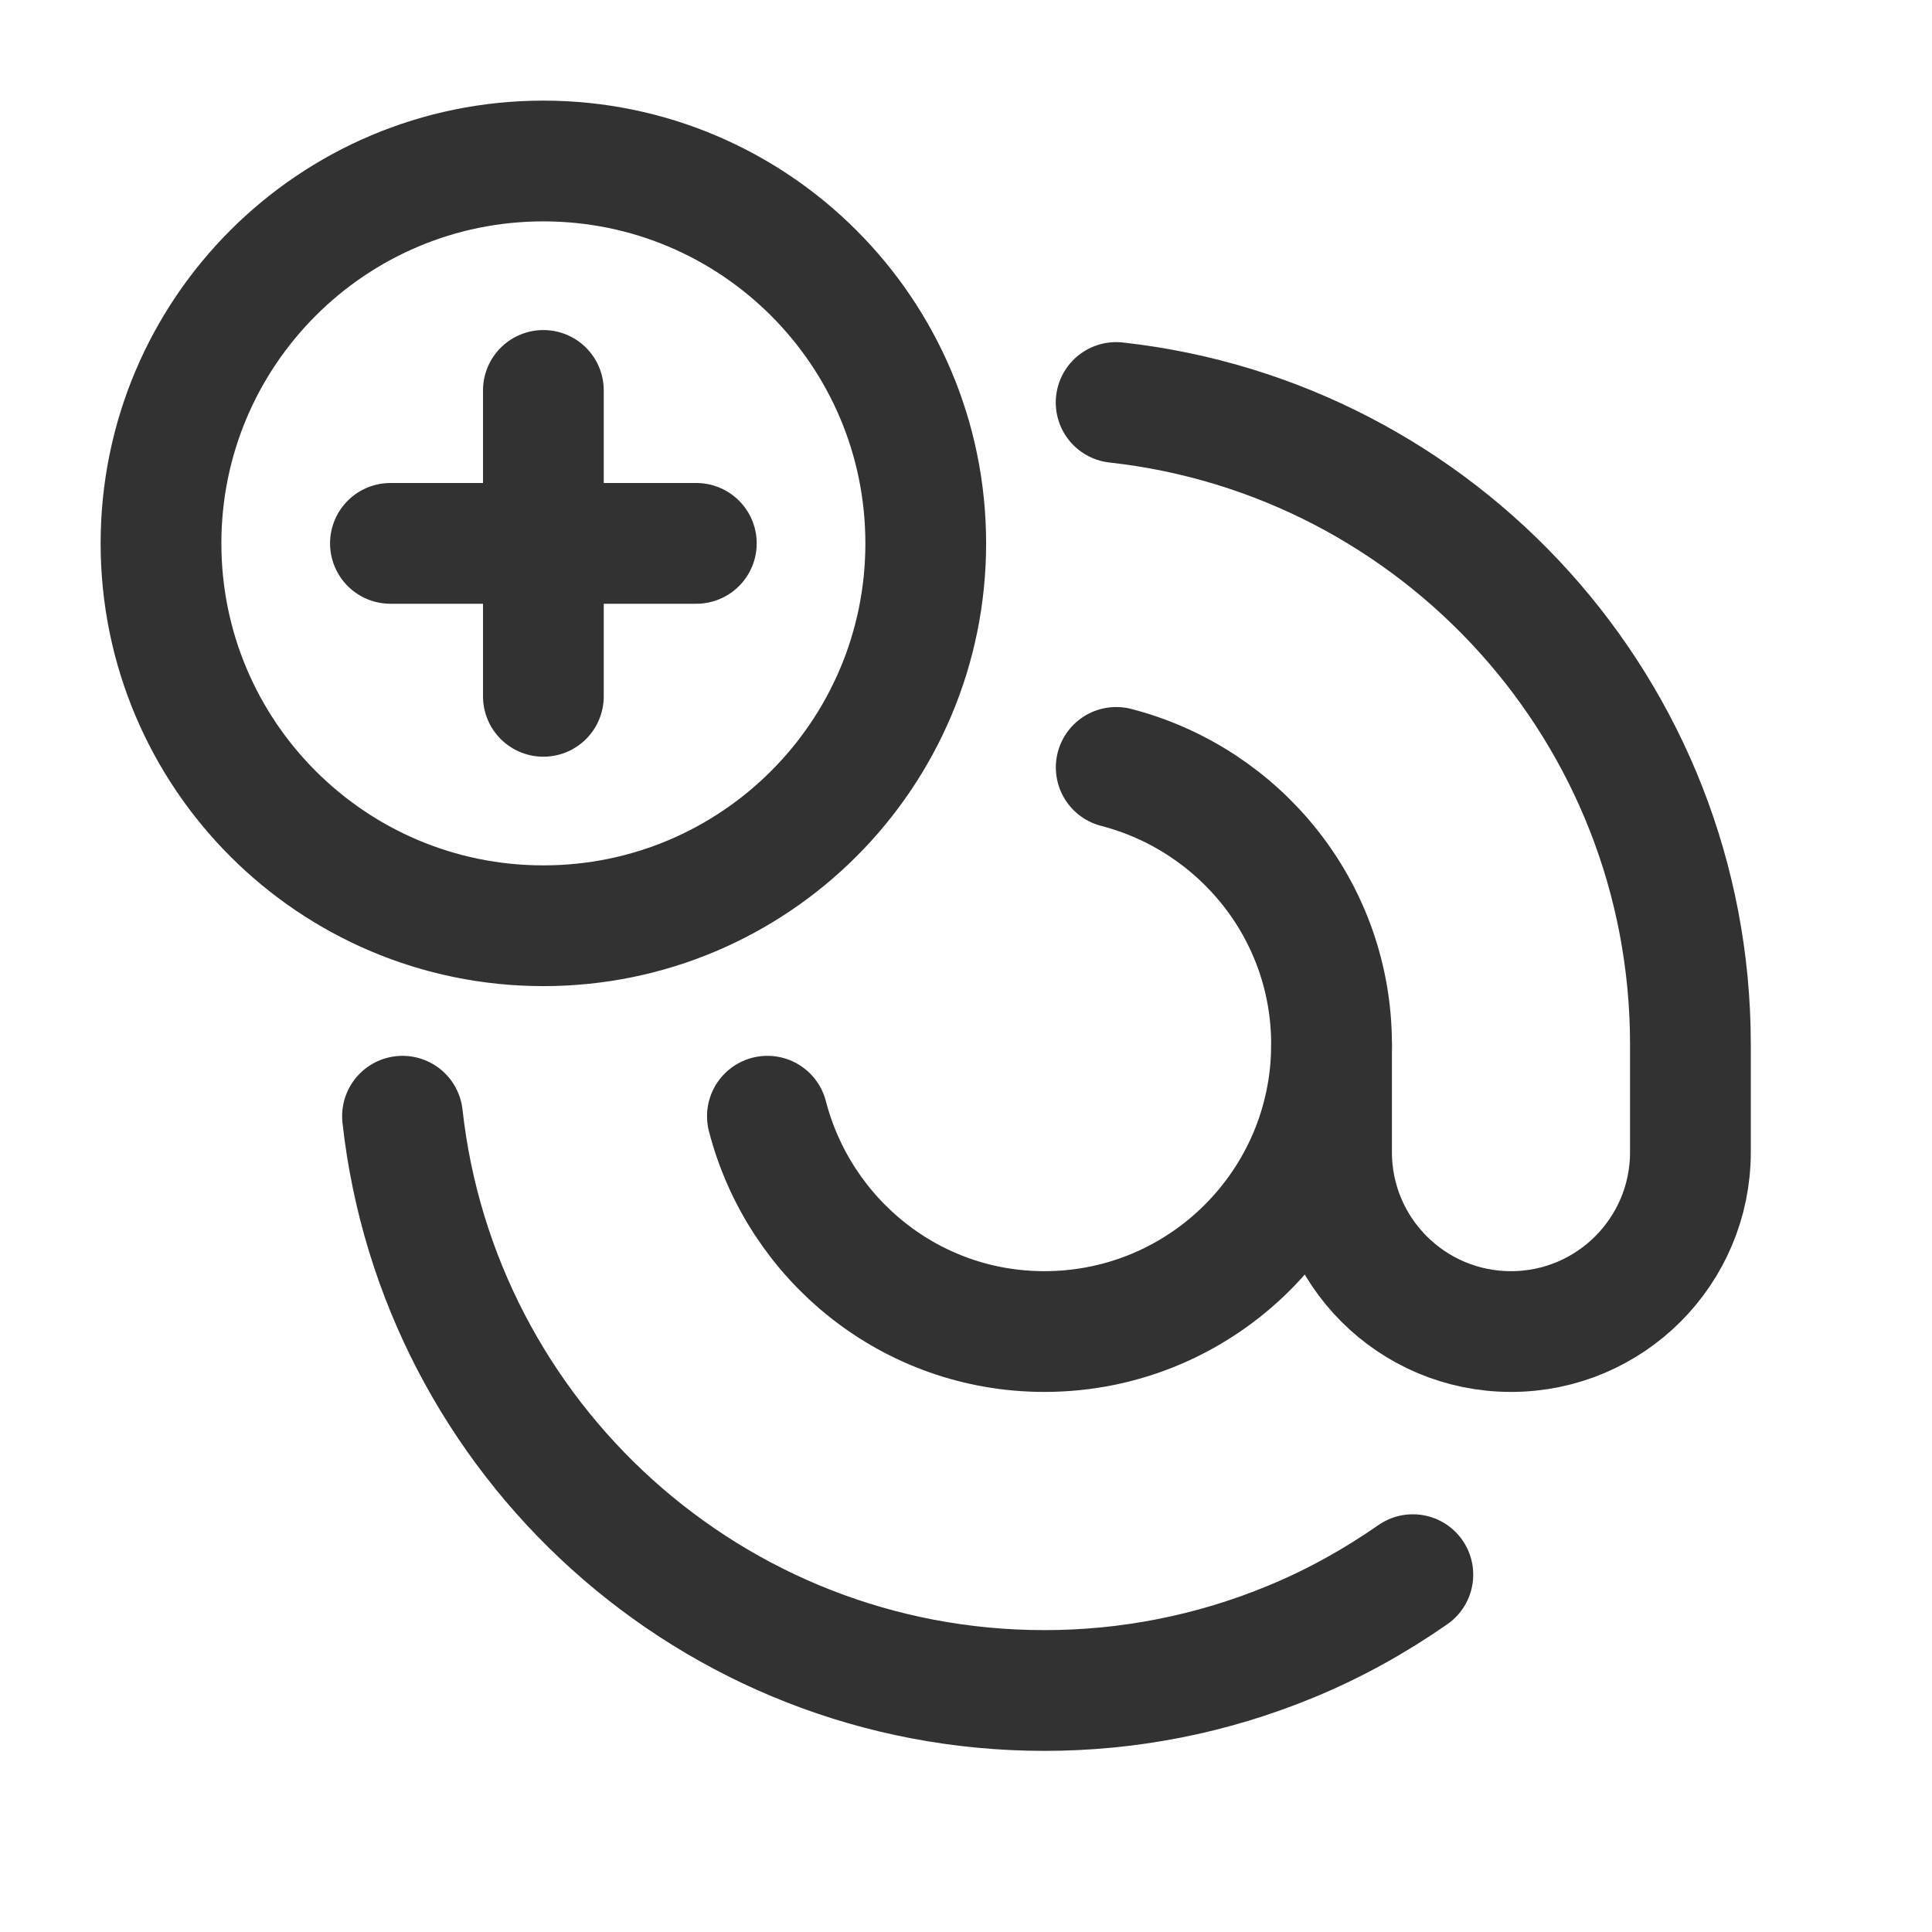 <?xml version="1.0" encoding="utf-8"?>
<!-- Generator: Adobe Illustrator 24.0.2, SVG Export Plug-In . SVG Version: 6.00 Build 0)  -->
<svg version="1.1" id="Layer_3" xmlns="http://www.w3.org/2000/svg" xmlns:xlink="http://www.w3.org/1999/xlink" x="0px" y="0px"
	 width="24px" height="24px" viewBox="0 0 24 24" enable-background="new 0 0 24 24" xml:space="preserve">
<g>
	<path fill="none" d="M0,0h24v24H0V0z"/>
	<g>
		<path fill="none" stroke="#323232" stroke-width="1.5" stroke-linecap="round" stroke-linejoin="round" d="M17.551,19.561
			c-0.463,0.322-0.964,0.604-1.506,0.828C15.04,20.806,13.999,21,12.974,21C8.843,21,5.444,17.879,5,13.866"/>
		<path fill="none" stroke="#323232" stroke-width="1.5" stroke-linecap="round" stroke-linejoin="round" d="M16.541,12.974v1.338
			c0,1.232,0.998,2.229,2.229,2.229c1.232,0,2.229-0.998,2.229-2.229v-1.338c0-4.131-3.121-7.53-7.134-7.974"/>
		<path fill="none" stroke="#323232" stroke-width="1.5" stroke-linecap="round" stroke-linejoin="round" d="M9.533,13.866
			c0.398,1.536,1.781,2.675,3.441,2.675c1.97,0,3.567-1.597,3.567-3.567c0-1.66-1.14-3.043-2.675-3.441"/>
		<path fill="none" stroke="#323232" stroke-width="1.5" stroke-linecap="round" stroke-linejoin="round" d="M6.75,11.5
			C4.127,11.5,2,9.373,2,6.75S4.127,2,6.75,2s4.75,2.127,4.75,4.75S9.373,11.5,6.75,11.5"/>
		
			<line fill="none" stroke="#323232" stroke-width="1.5" stroke-linecap="round" stroke-linejoin="round" x1="4.85" y1="6.75" x2="8.65" y2="6.75"/>
		
			<line fill="none" stroke="#323232" stroke-width="1.5" stroke-linecap="round" stroke-linejoin="round" x1="6.75" y1="8.65" x2="6.75" y2="4.85"/>
	</g>
</g>
</svg>
